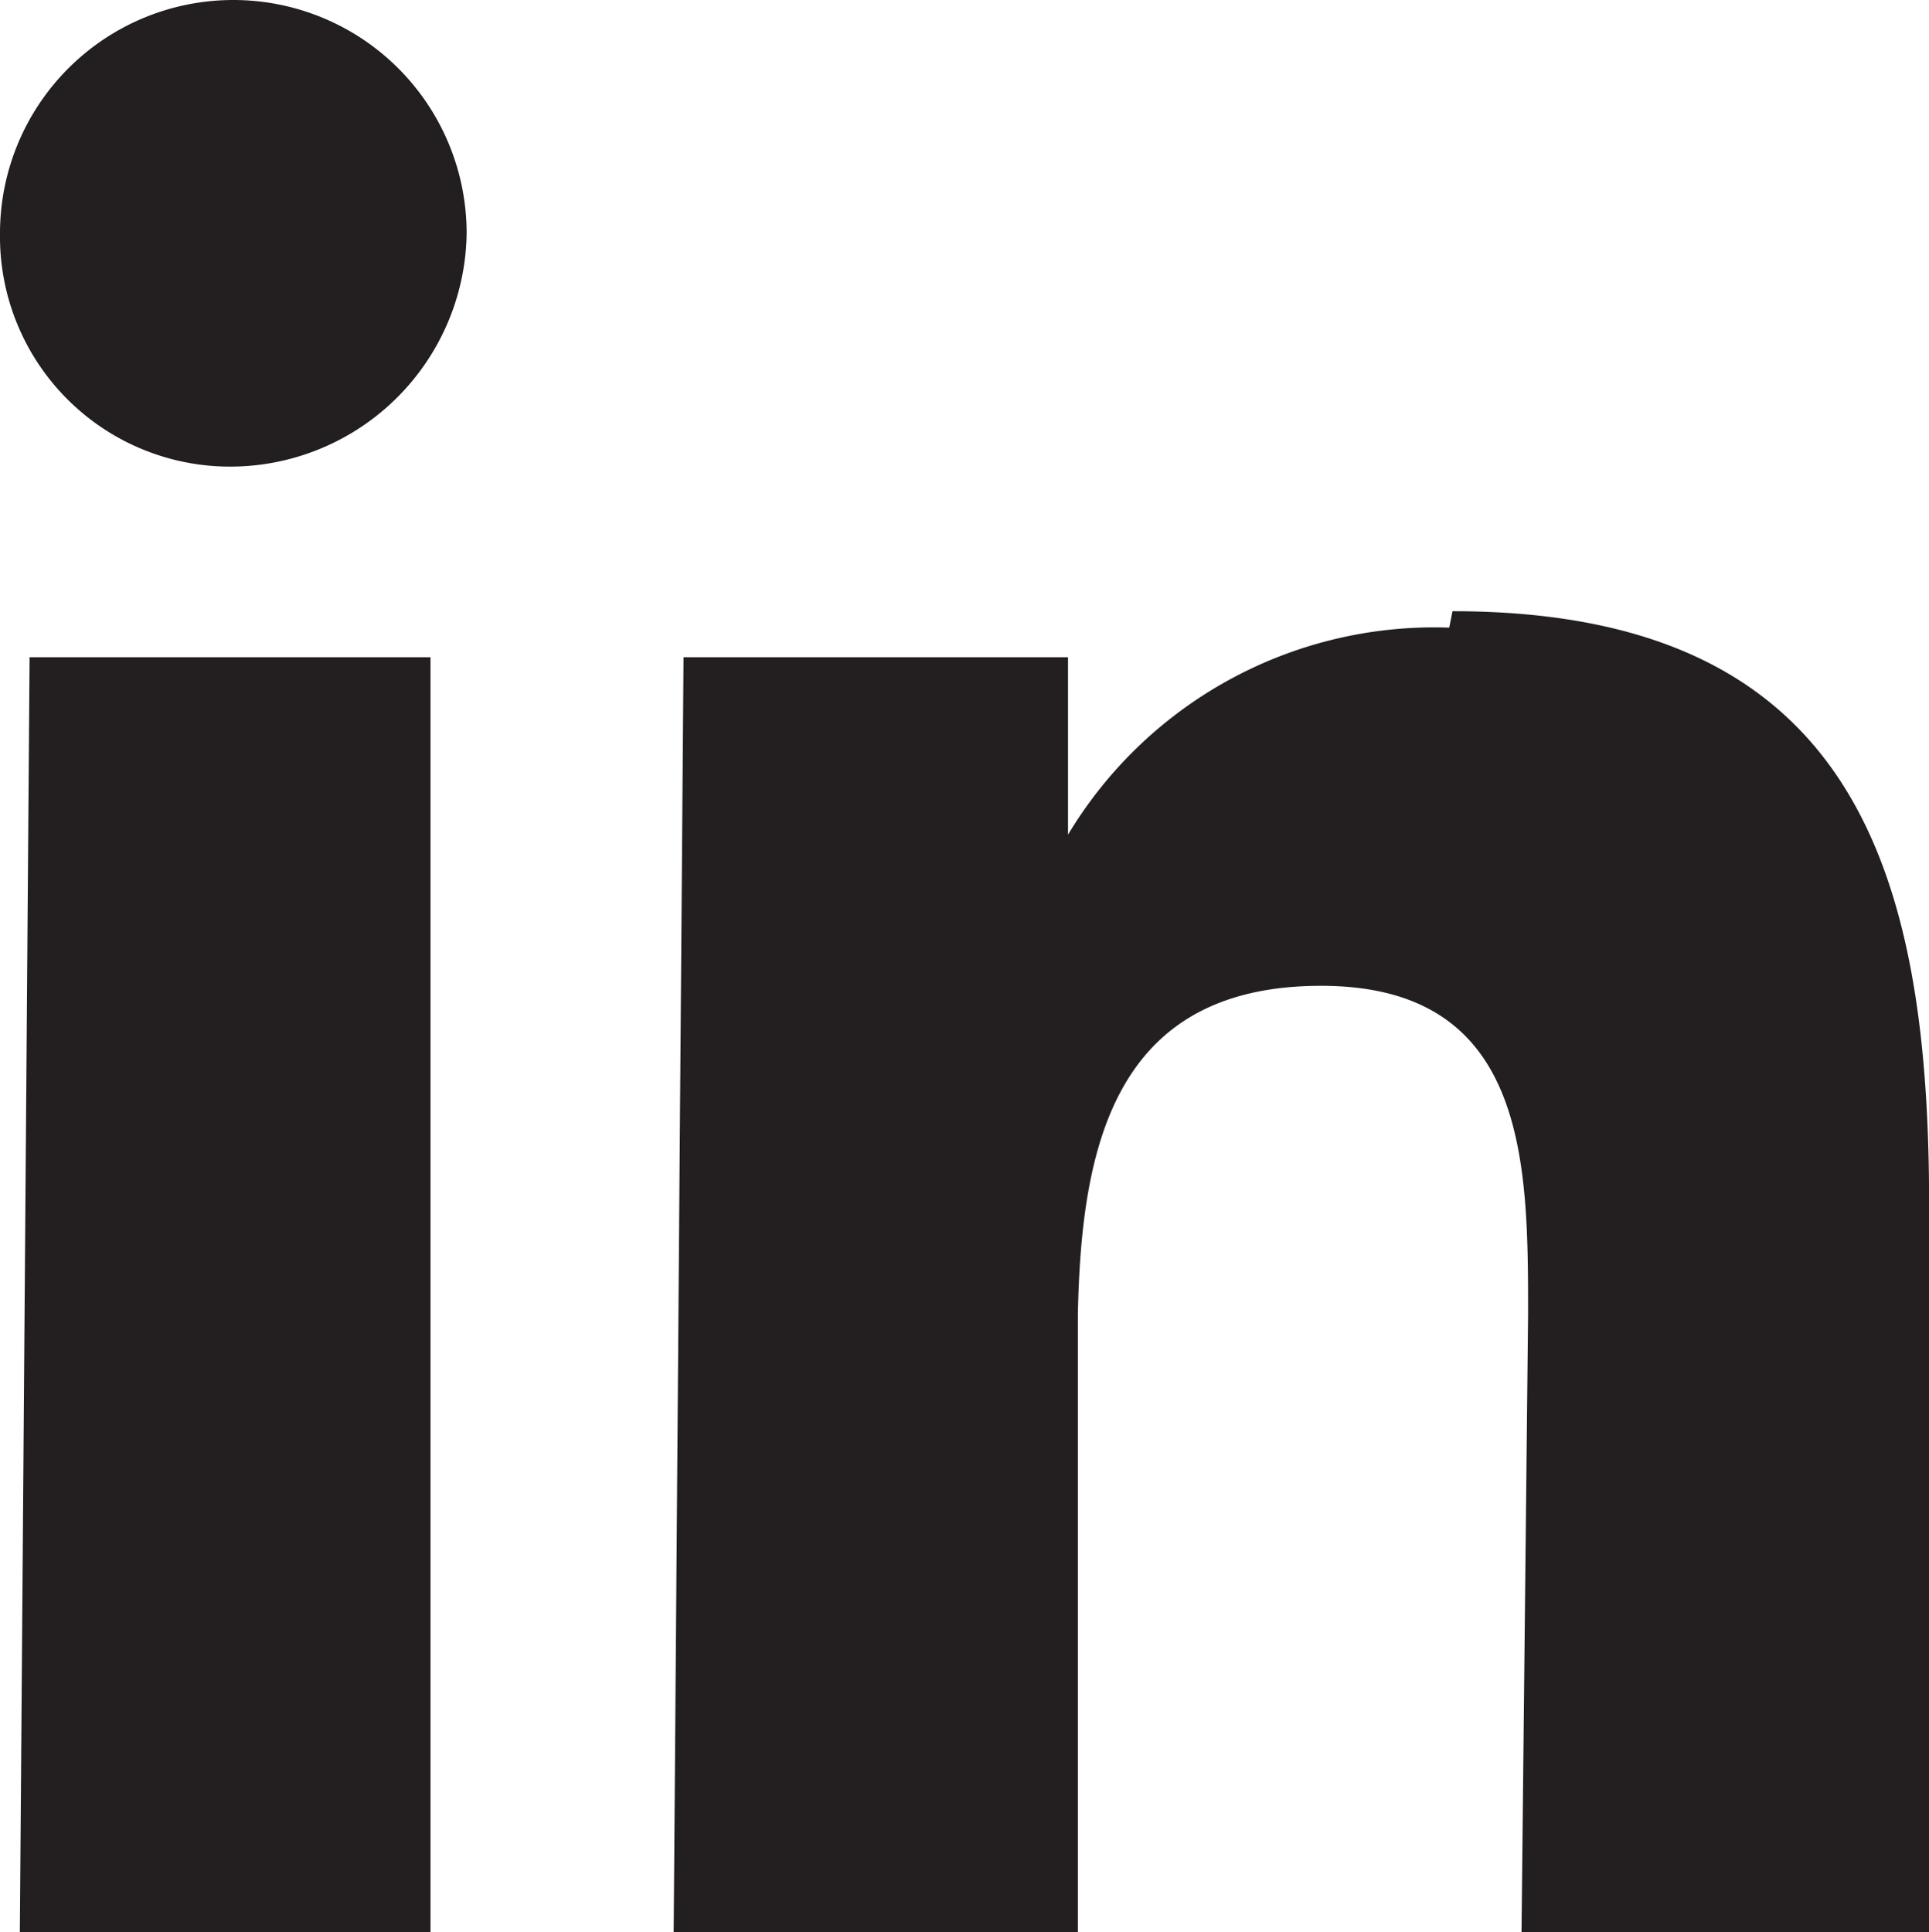 <svg xmlns="http://www.w3.org/2000/svg" viewBox="0 0 5.87 5.88"><defs><style>.cls-1{fill:#231f20;fill-rule:evenodd;}</style></defs><g id="Camada_2" data-name="Camada 2"><g id="Camada_1-2" data-name="Camada 1"><path class="cls-1" d="M.71,0a.71.71,0,0,1,.71.71.72.72,0,0,1-.72.71A.7.7,0,0,1,0,.71.71.71,0,0,1,.71,0ZM4.42,1.86c1.24,0,1.46.81,1.45,1.87l0,2.15H4.63L4.65,4c0-.46,0-1-.63-1s-.73.49-.74,1V5.88H2.05L2.08,2H3.25v.54h0a1.3,1.3,0,0,1,1.16-.63ZM1.31,2l0,3.93H.06L.09,2Z"/></g></g></svg>